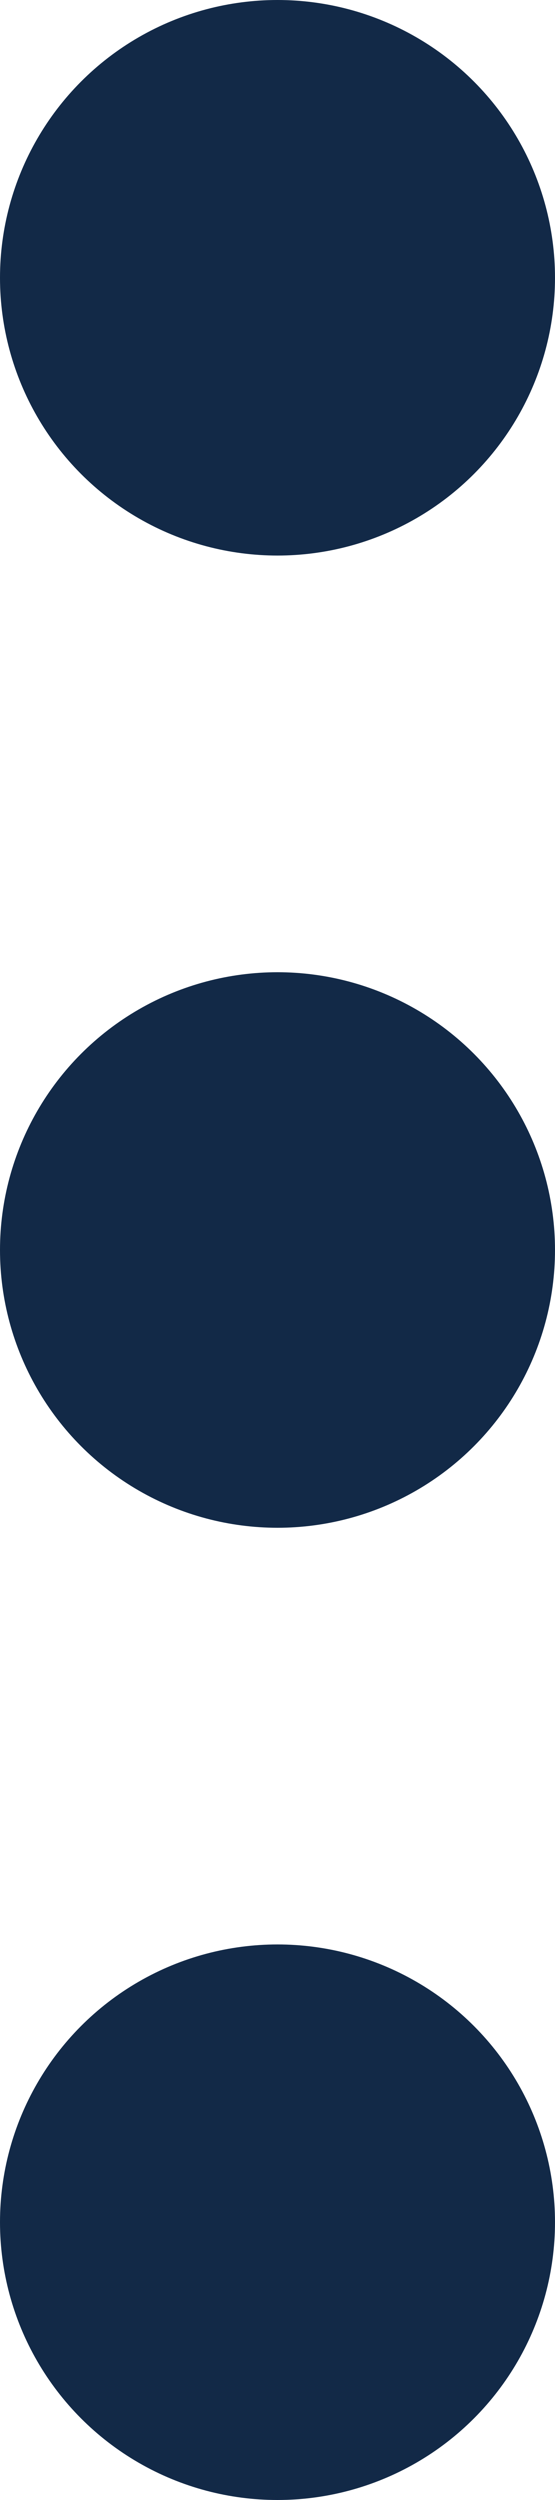 <svg width="4" height="18" viewBox="0 0 4 18" fill="none" xmlns="http://www.w3.org/2000/svg">
<circle cx="2" cy="2" r="2" fill="#122947"/>
<circle cx="2" cy="9" r="2" fill="#122947"/>
<circle cx="2" cy="16" r="2" fill="#122947"/>
</svg>
